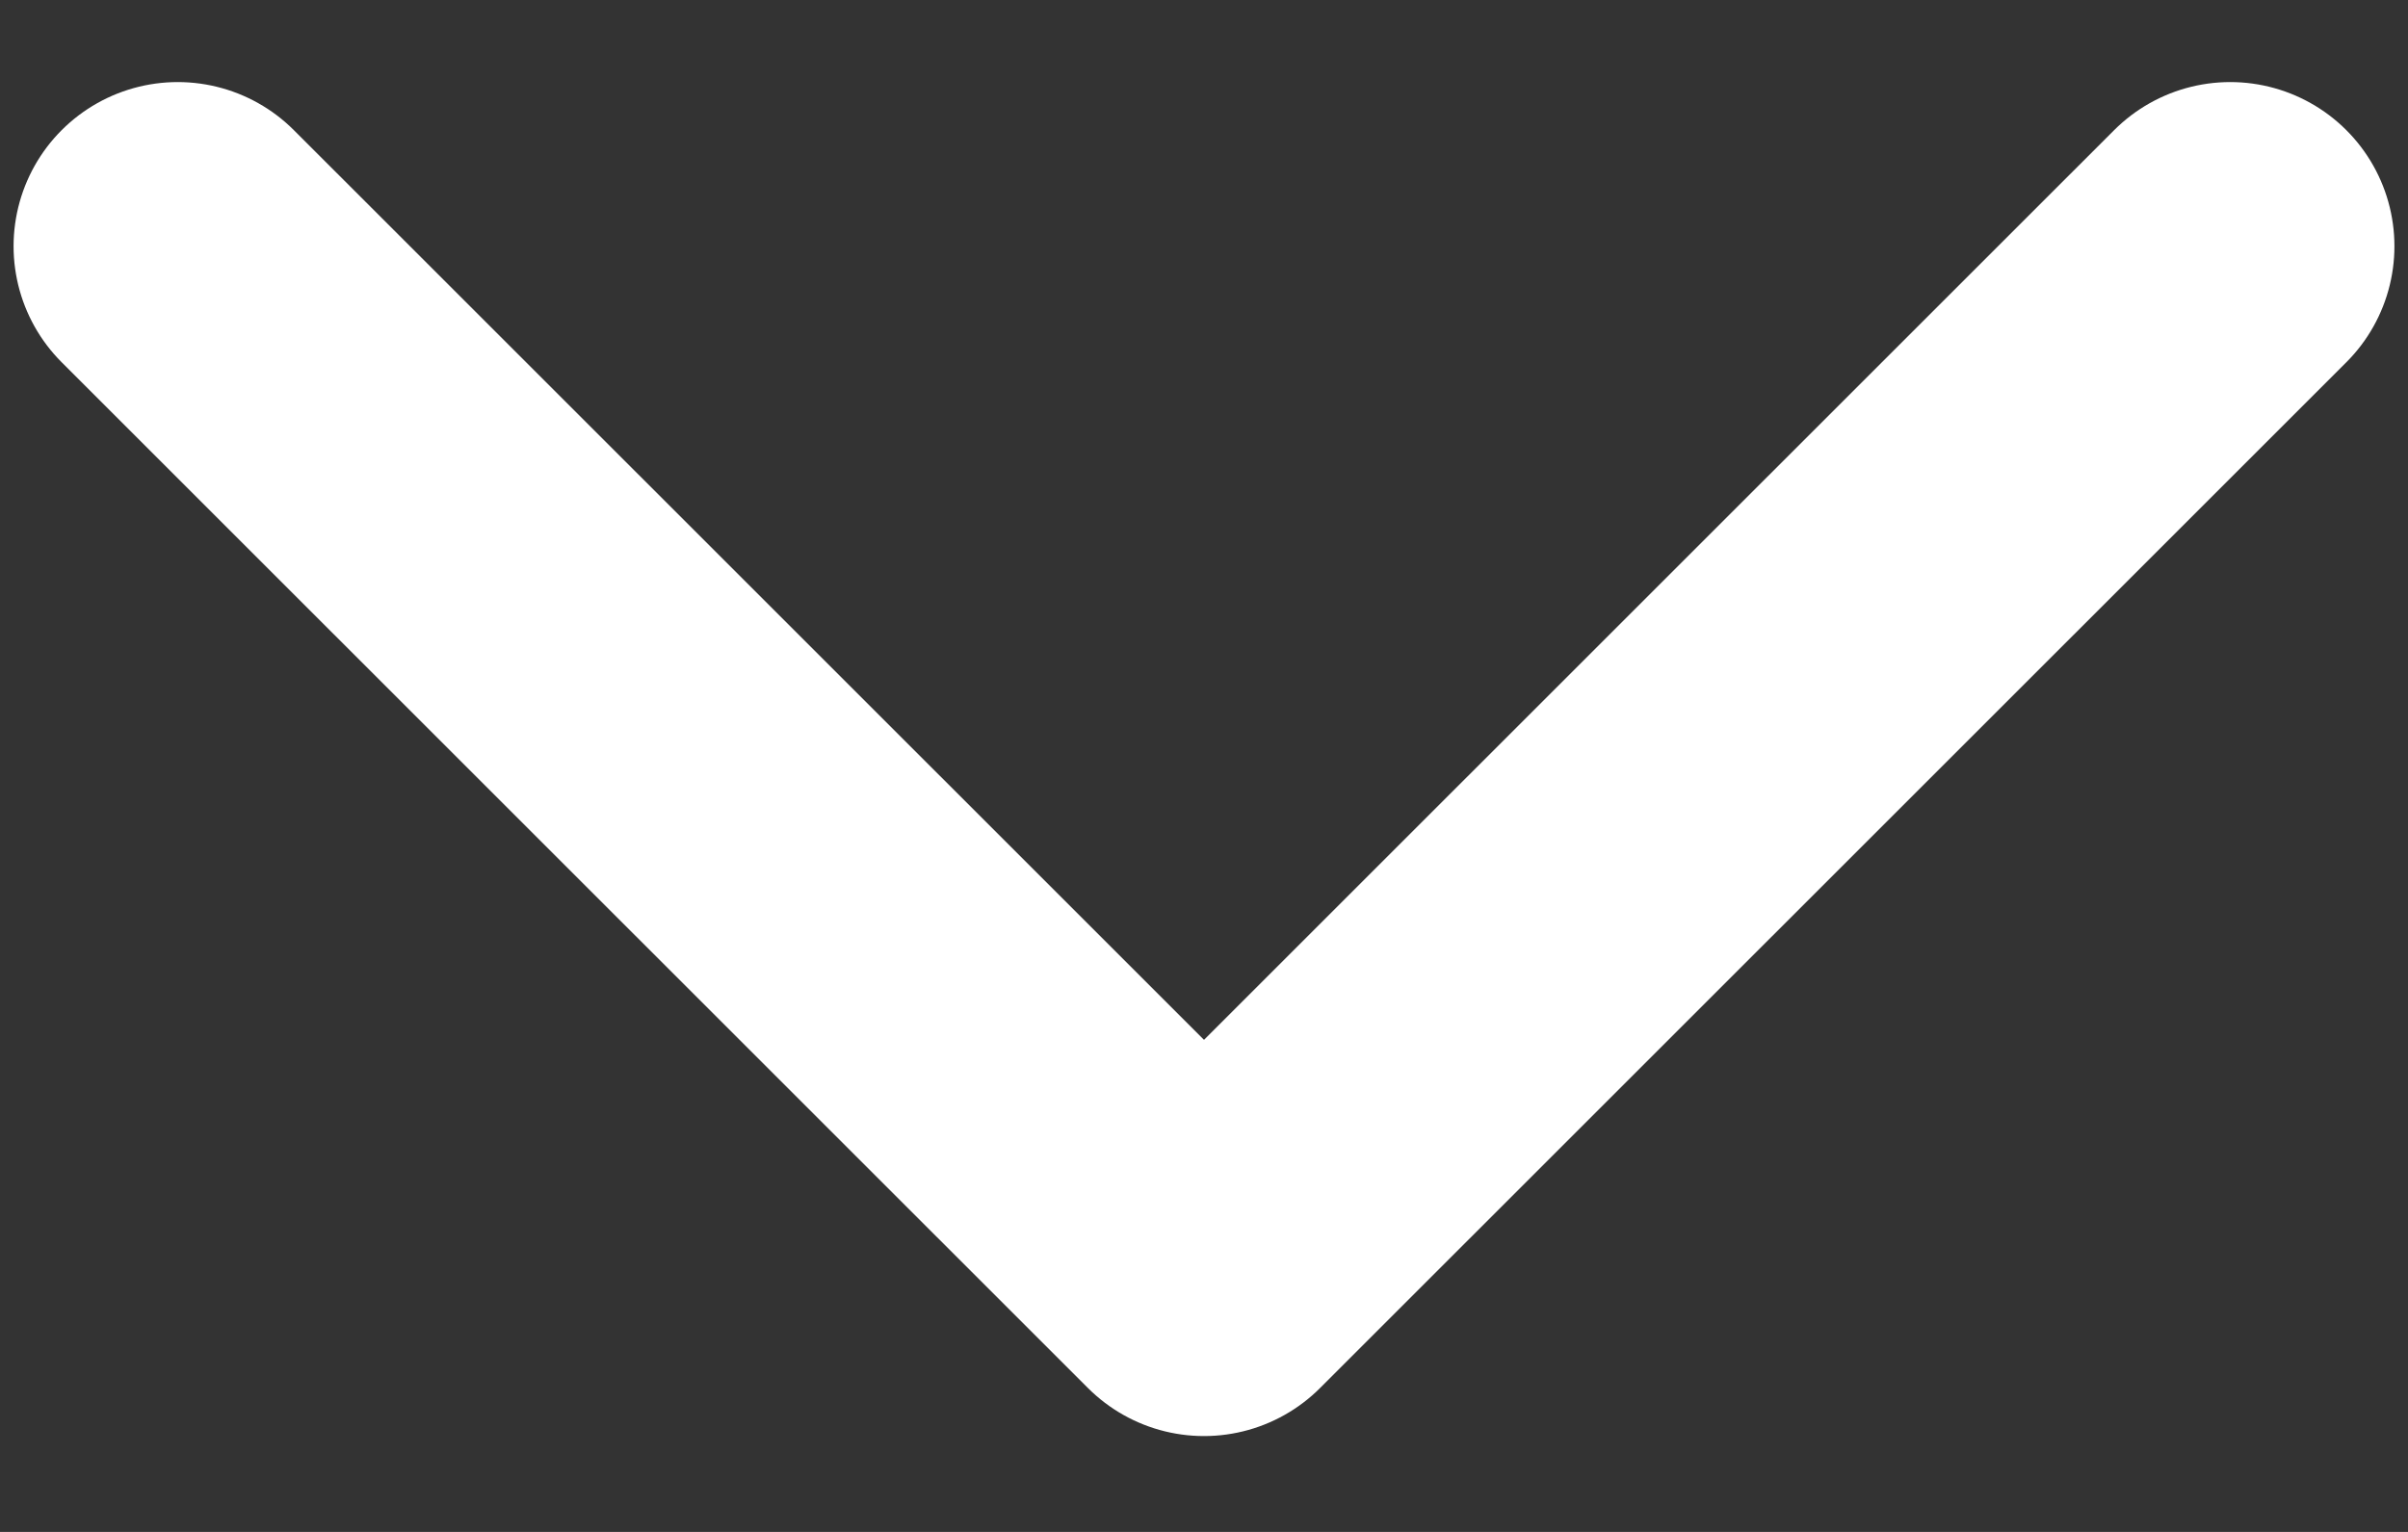 <svg width="11" height="7" viewBox="0 0 11 7" fill="none" xmlns="http://www.w3.org/2000/svg">
<rect x="0" y="0" width="11" height="7" fill="#333333" stroke="none"/>
<path d="M10.188 1.125L5.5 5.812L0.812 1.125" stroke="white" stroke-width="1.5" stroke-linecap="round" stroke-linejoin="round"/>
</svg>
